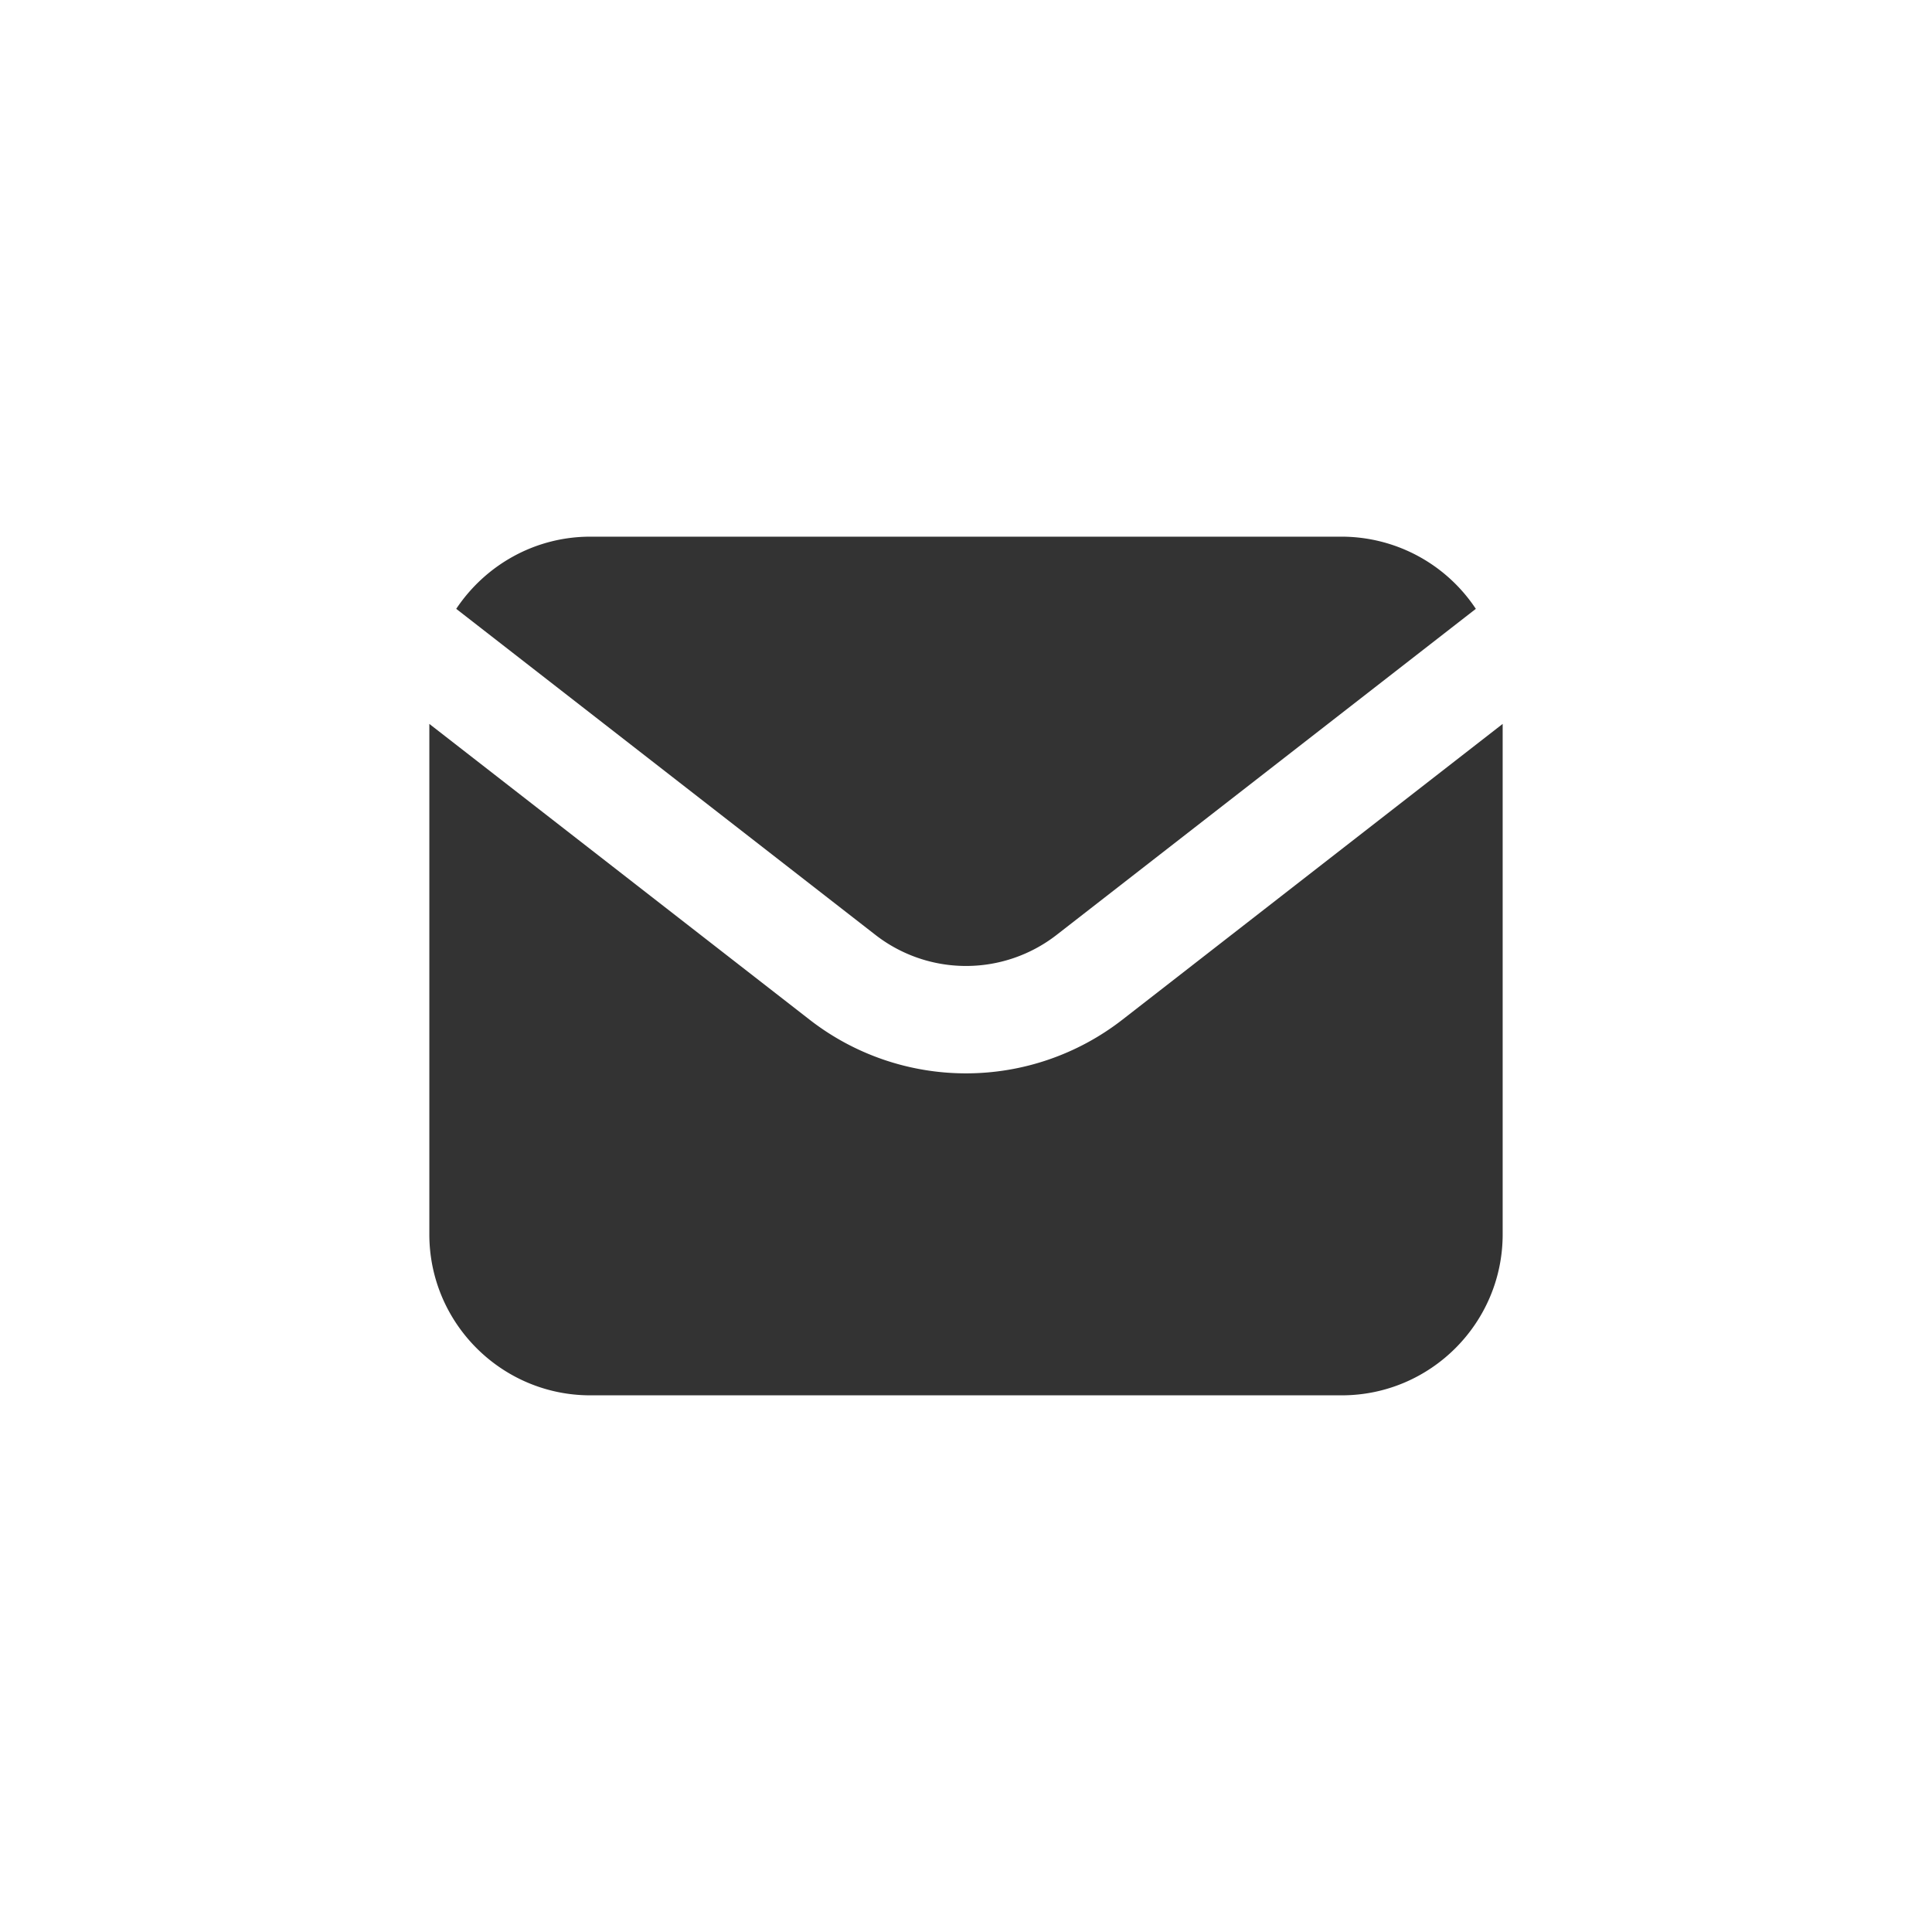 <svg width="36" height="36" fill="none" xmlns="http://www.w3.org/2000/svg"><path d="M16.312 17.42a2.75 2.75 0 0 0 3.377 0l7.811-6.075A3.003 3.003 0 0 0 25 10H11c-1.042 0-1.96.536-2.499 1.345l7.811 6.075ZM28 13.489V23c0 1.654-1.345 3-3 3H11c-1.654 0-3-1.346-3-3v-9.511l7.084 5.51a4.746 4.746 0 0 0 5.832 0L28 13.489Z" fill="#333"/></svg>
